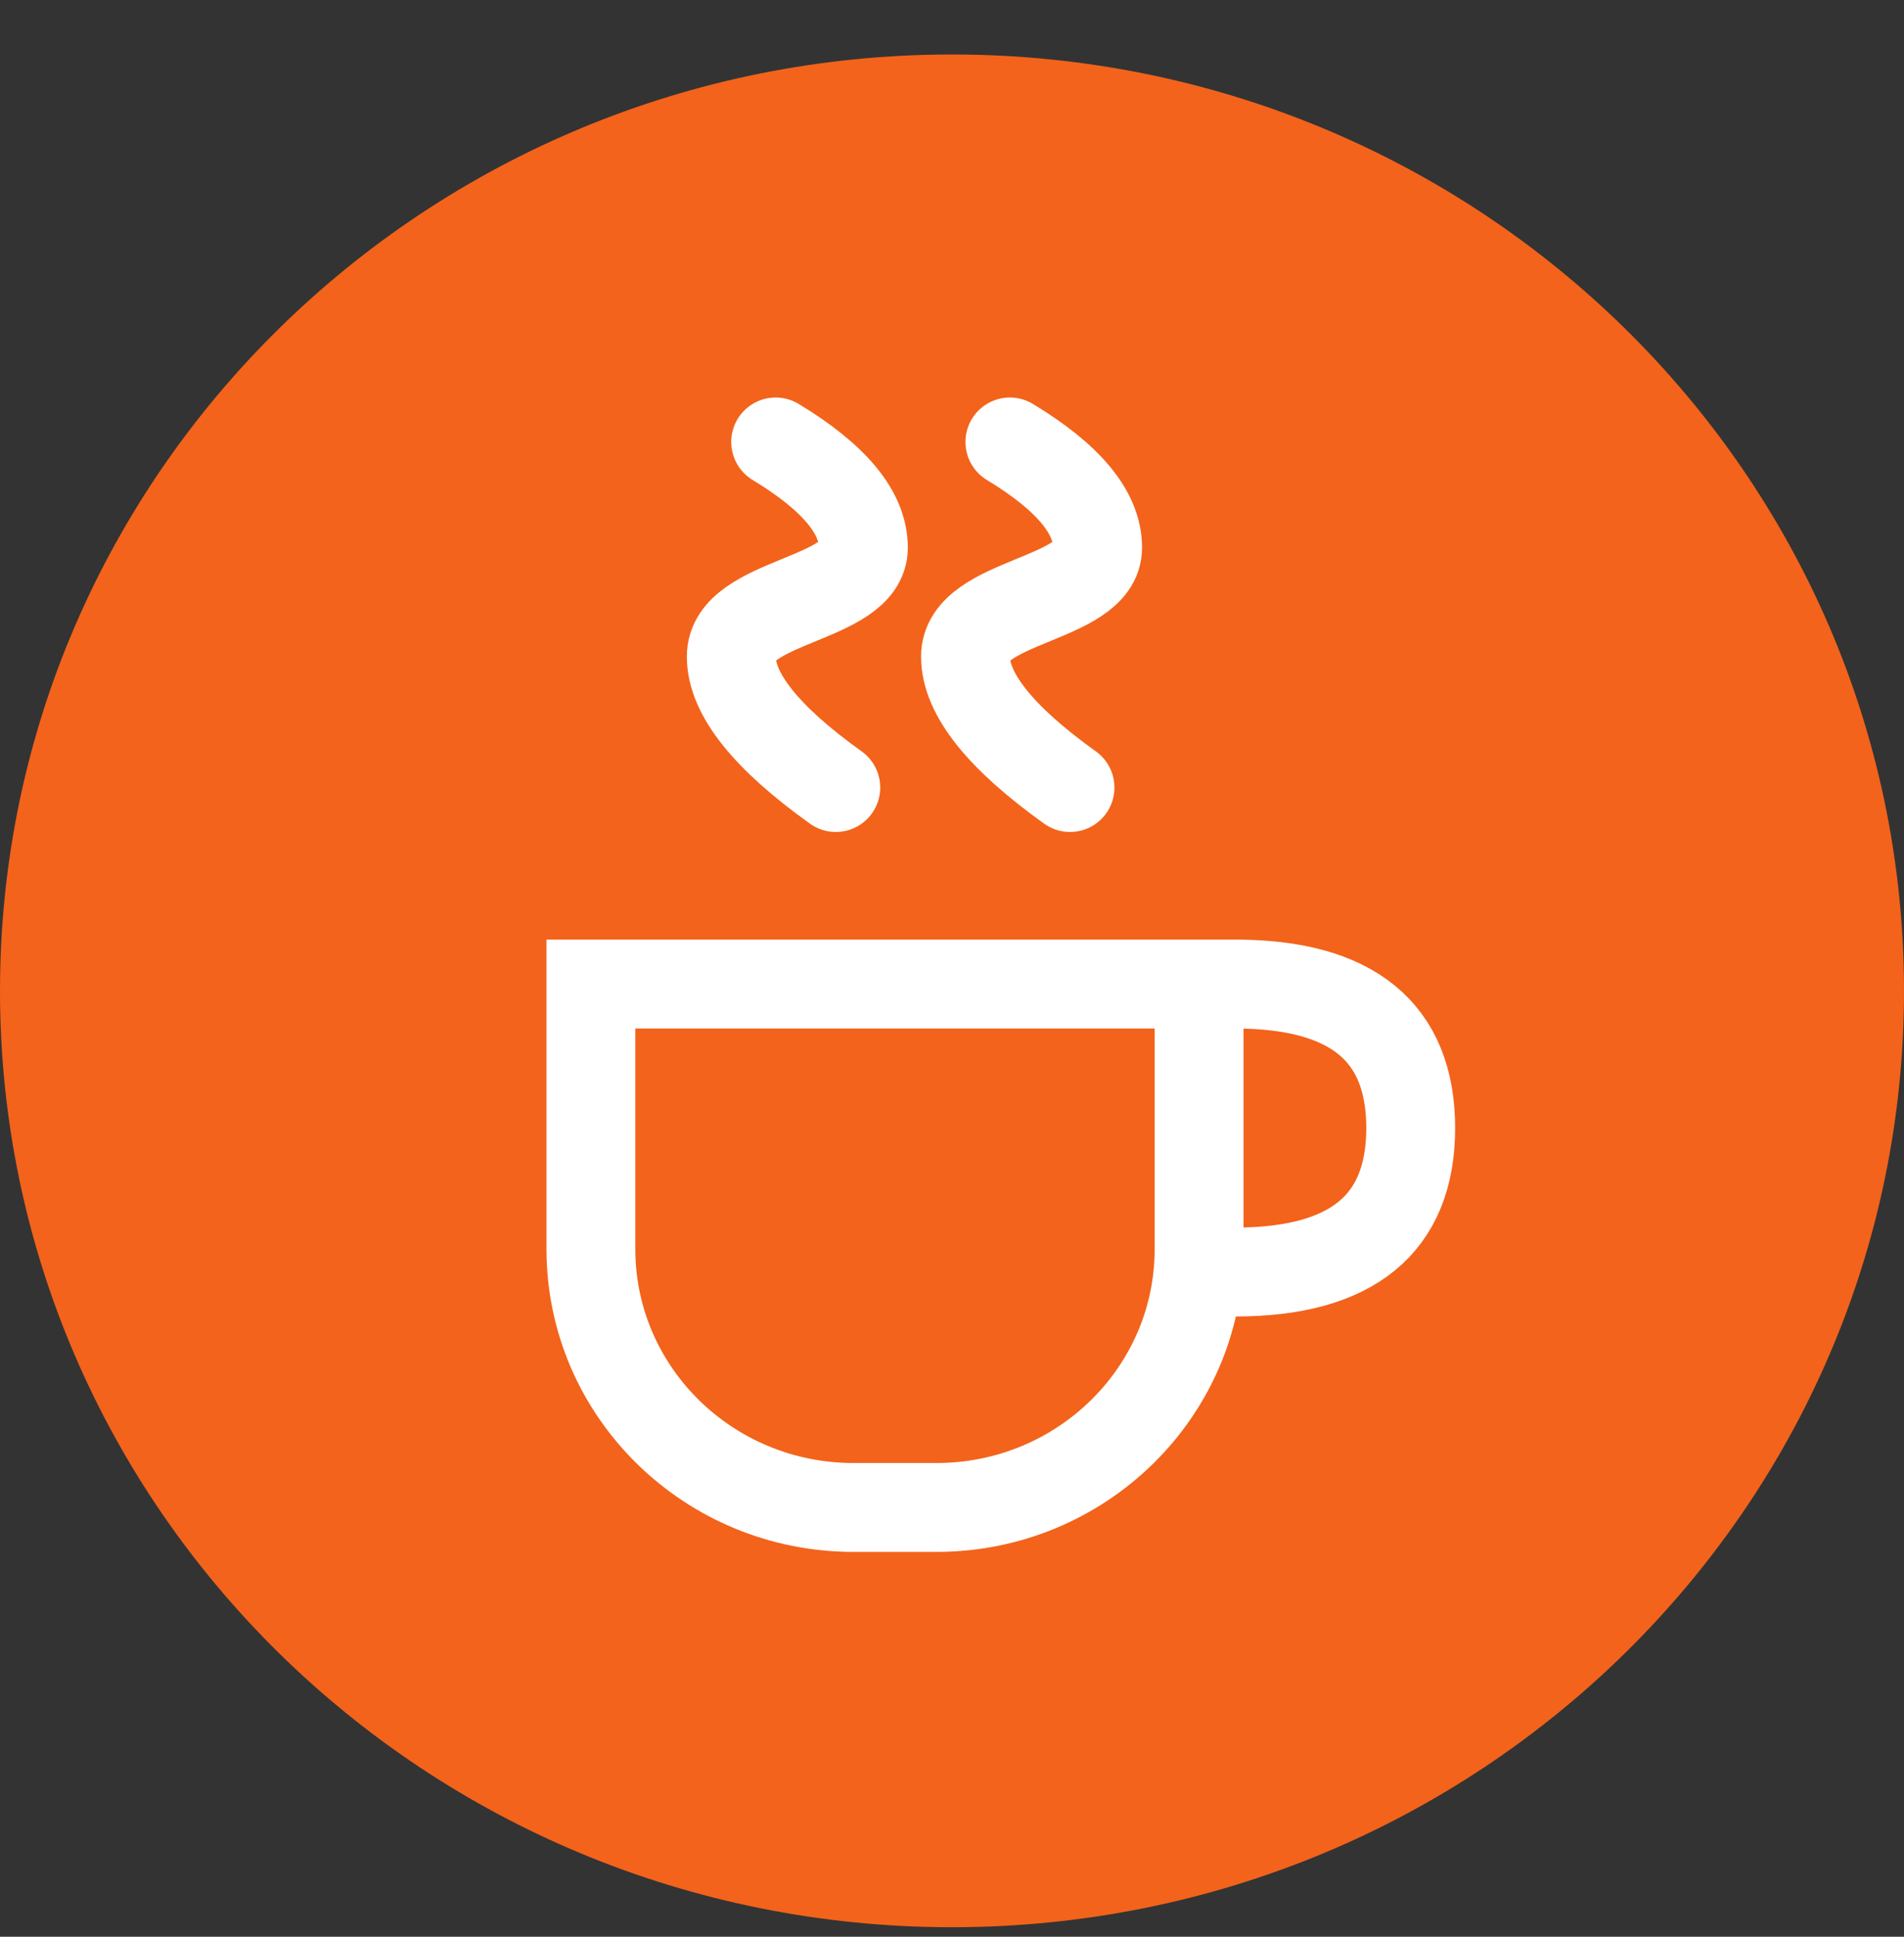 <svg width="60" height="61" viewBox="0 0 60 61" fill="none" xmlns="http://www.w3.org/2000/svg">
<rect x="0" y="0" width="60" height="61" fill="#333333" stroke="none"/>
<g id="Icon Quick Find Food &#38; Drink 1" clip-path="url(#clip0_1477_1260)">
<g id="Group">
<path id="Vector" d="M30 60.7C46.569 60.7 60 47.496 60 31.208C60 14.92 46.569 1.716 30 1.716C13.431 1.716 0 14.92 0 31.208C0 47.496 13.431 60.7 30 60.7Z" fill="#F3631B"/>
<g id="Group_2">
<path id="Vector_2" d="M38.919 30.994C42.609 30.994 44.455 32.506 44.455 35.529C44.455 38.552 42.609 40.064 38.919 40.064M18.621 30.994H37.786V39.344C37.786 43.837 34.081 47.479 29.51 47.479H26.897C22.326 47.479 18.621 43.837 18.621 39.344V30.994Z" stroke="white" stroke-width="2.8"/>
<path id="Vector_3" d="M24.443 13.92C26.286 15.034 27.208 16.144 27.208 17.249C27.208 18.907 23.044 18.907 23.044 20.677C23.044 21.857 24.142 23.233 26.338 24.804" stroke="white" stroke-width="2.8" stroke-linecap="round"/>
<path id="Vector_4" d="M31.824 13.92C33.667 15.034 34.589 16.144 34.589 17.249C34.589 18.907 30.425 18.907 30.425 20.677C30.425 21.857 31.523 23.233 33.719 24.804" stroke="white" stroke-width="2.8" stroke-linecap="round"/>
</g>
</g>
</g>
<defs>
<clipPath id="clip0_1477_1260">
<rect width="60" height="60" fill="white" transform="translate(0 0.884)"/>
</clipPath>
</defs>
</svg>
